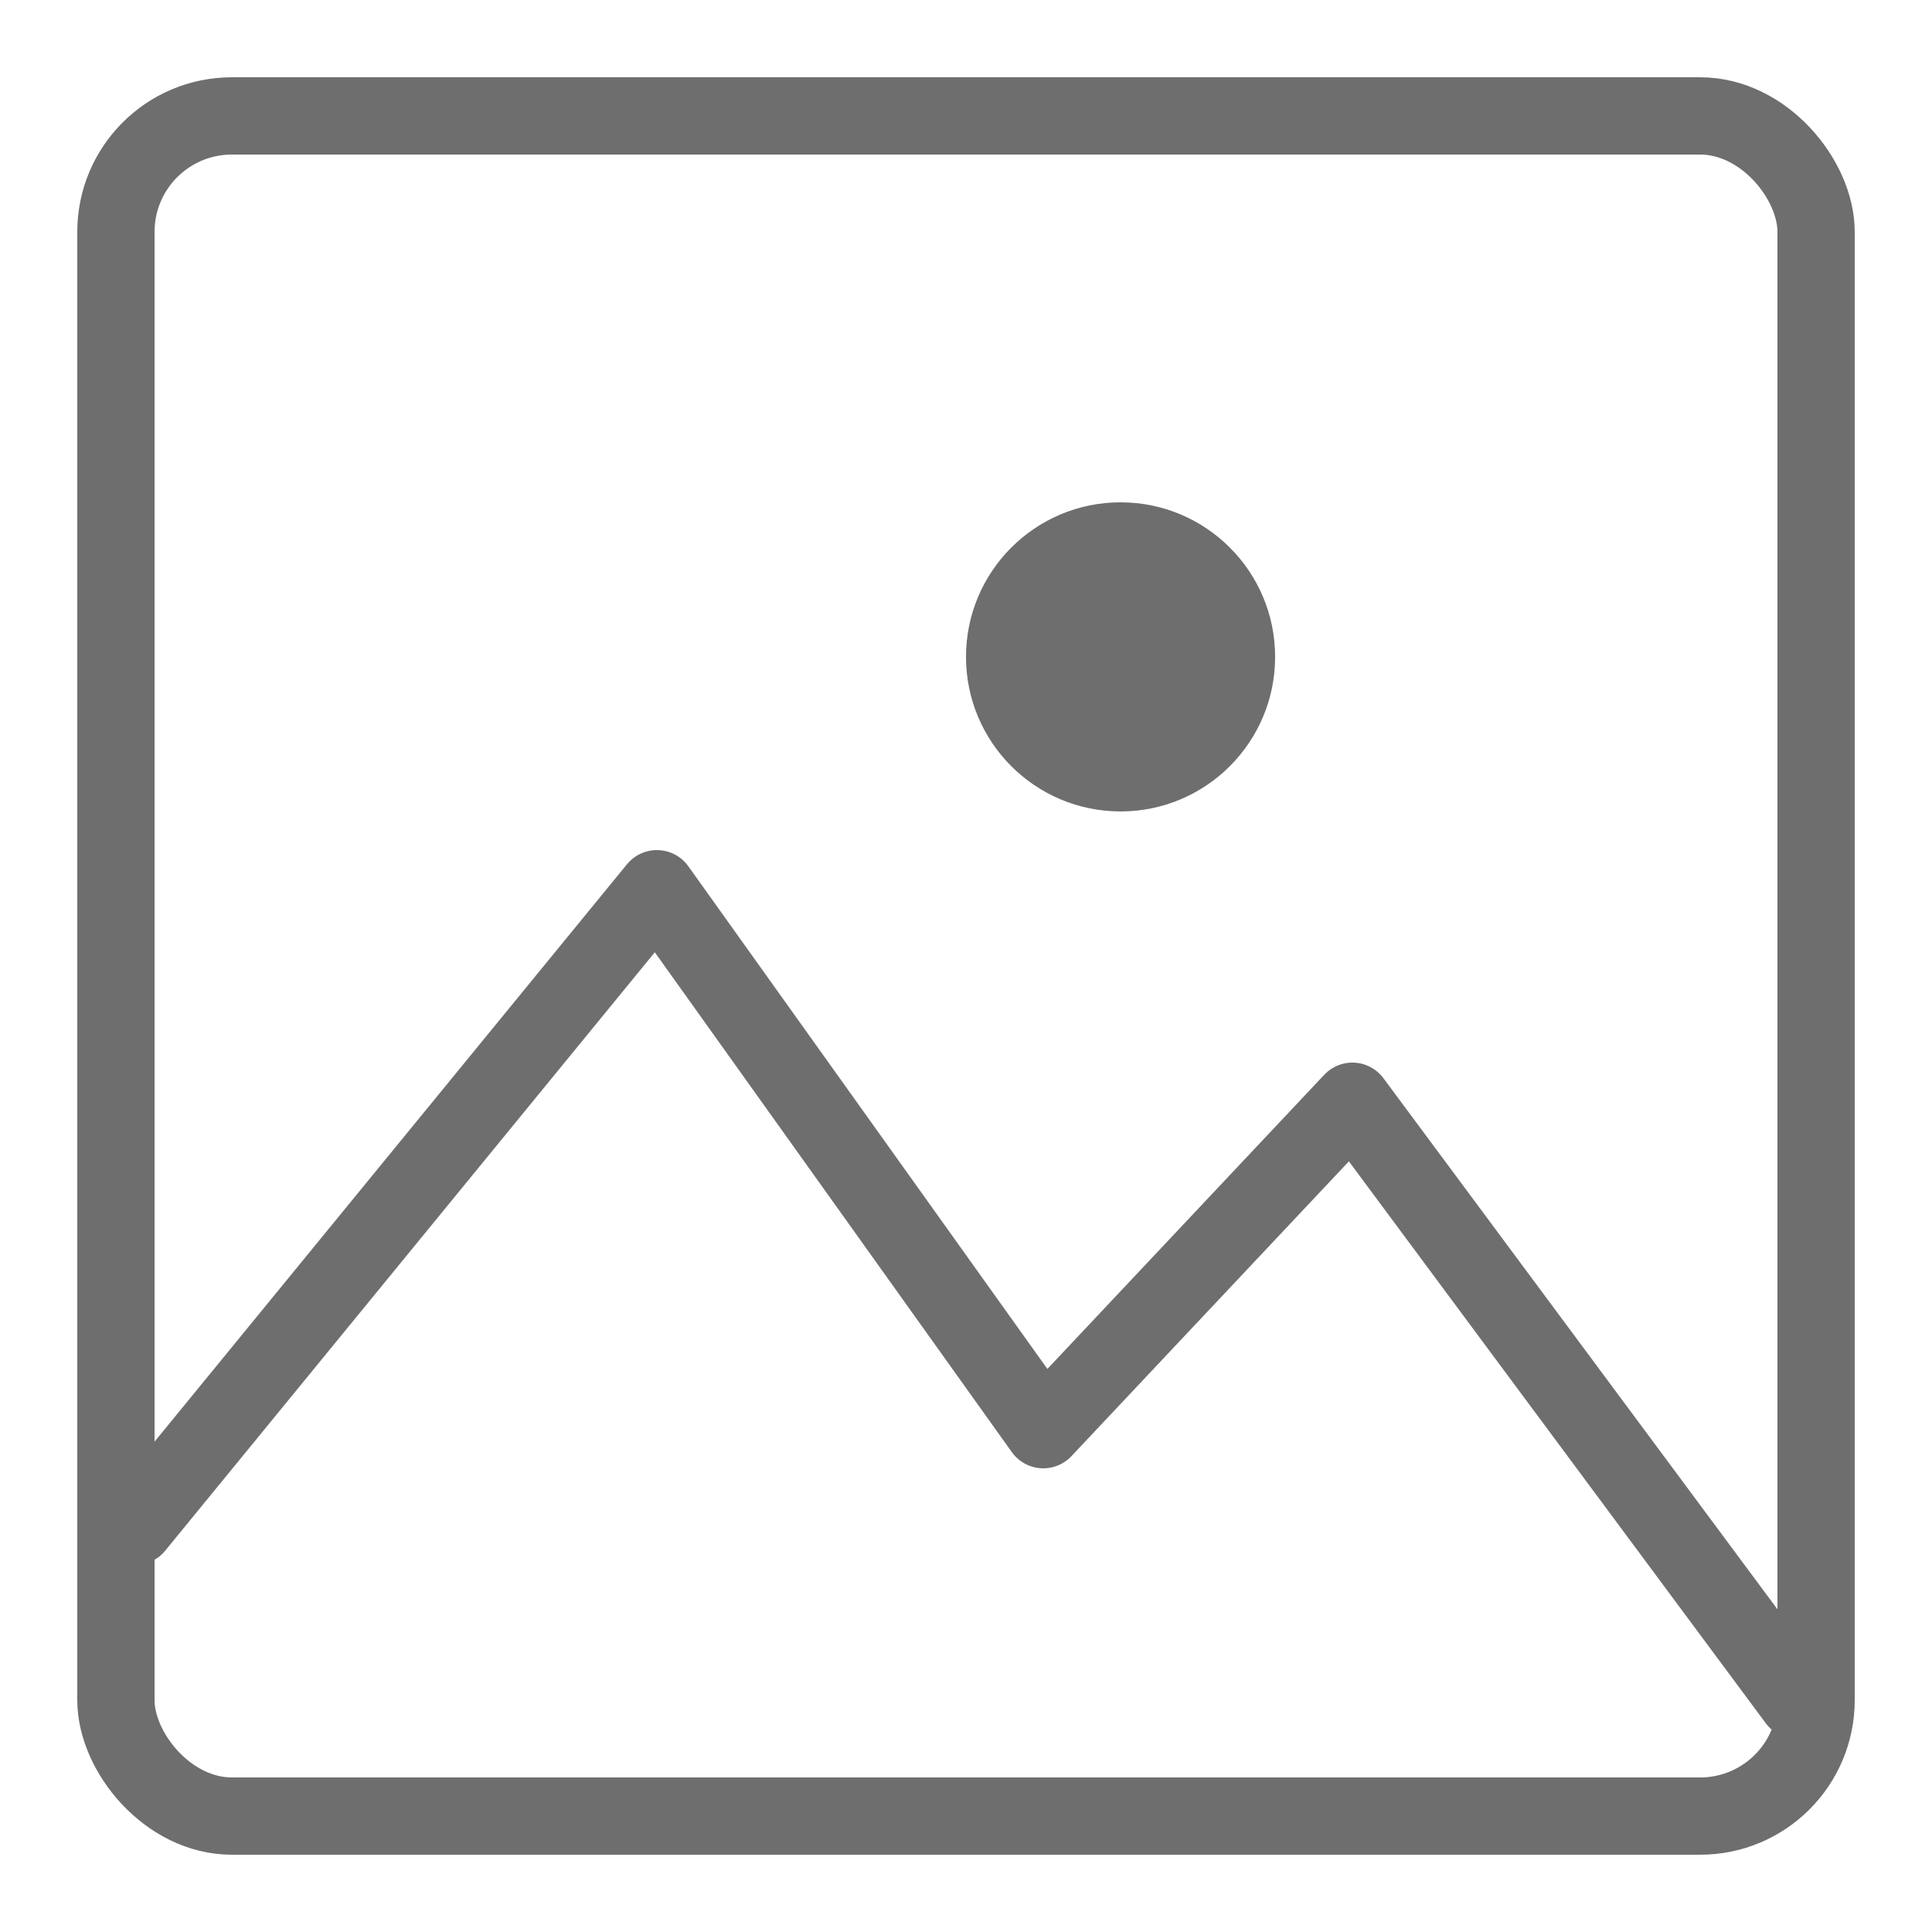 <svg width="50" height="50" viewBox="0 0 50 50" fill="none" xmlns="http://www.w3.org/2000/svg">
    <rect x="3" y="3" width="44" height="44" rx="3" stroke="#6E6E6E" stroke-width="2"/>
    <path d="M3.5 39.5L17 23L27 37L35 28.5L46.5 44" stroke="#6E6E6E" stroke-width="2" stroke-linecap="round" stroke-linejoin="round"/>
    <path d="M29 21C31.209 21 33 19.209 33 17C33 14.791 31.209 13 29 13C26.791 13 25 14.791 25 17C25 19.209 26.791 21 29 21Z" fill="#6E6E6E"/>
</svg>
